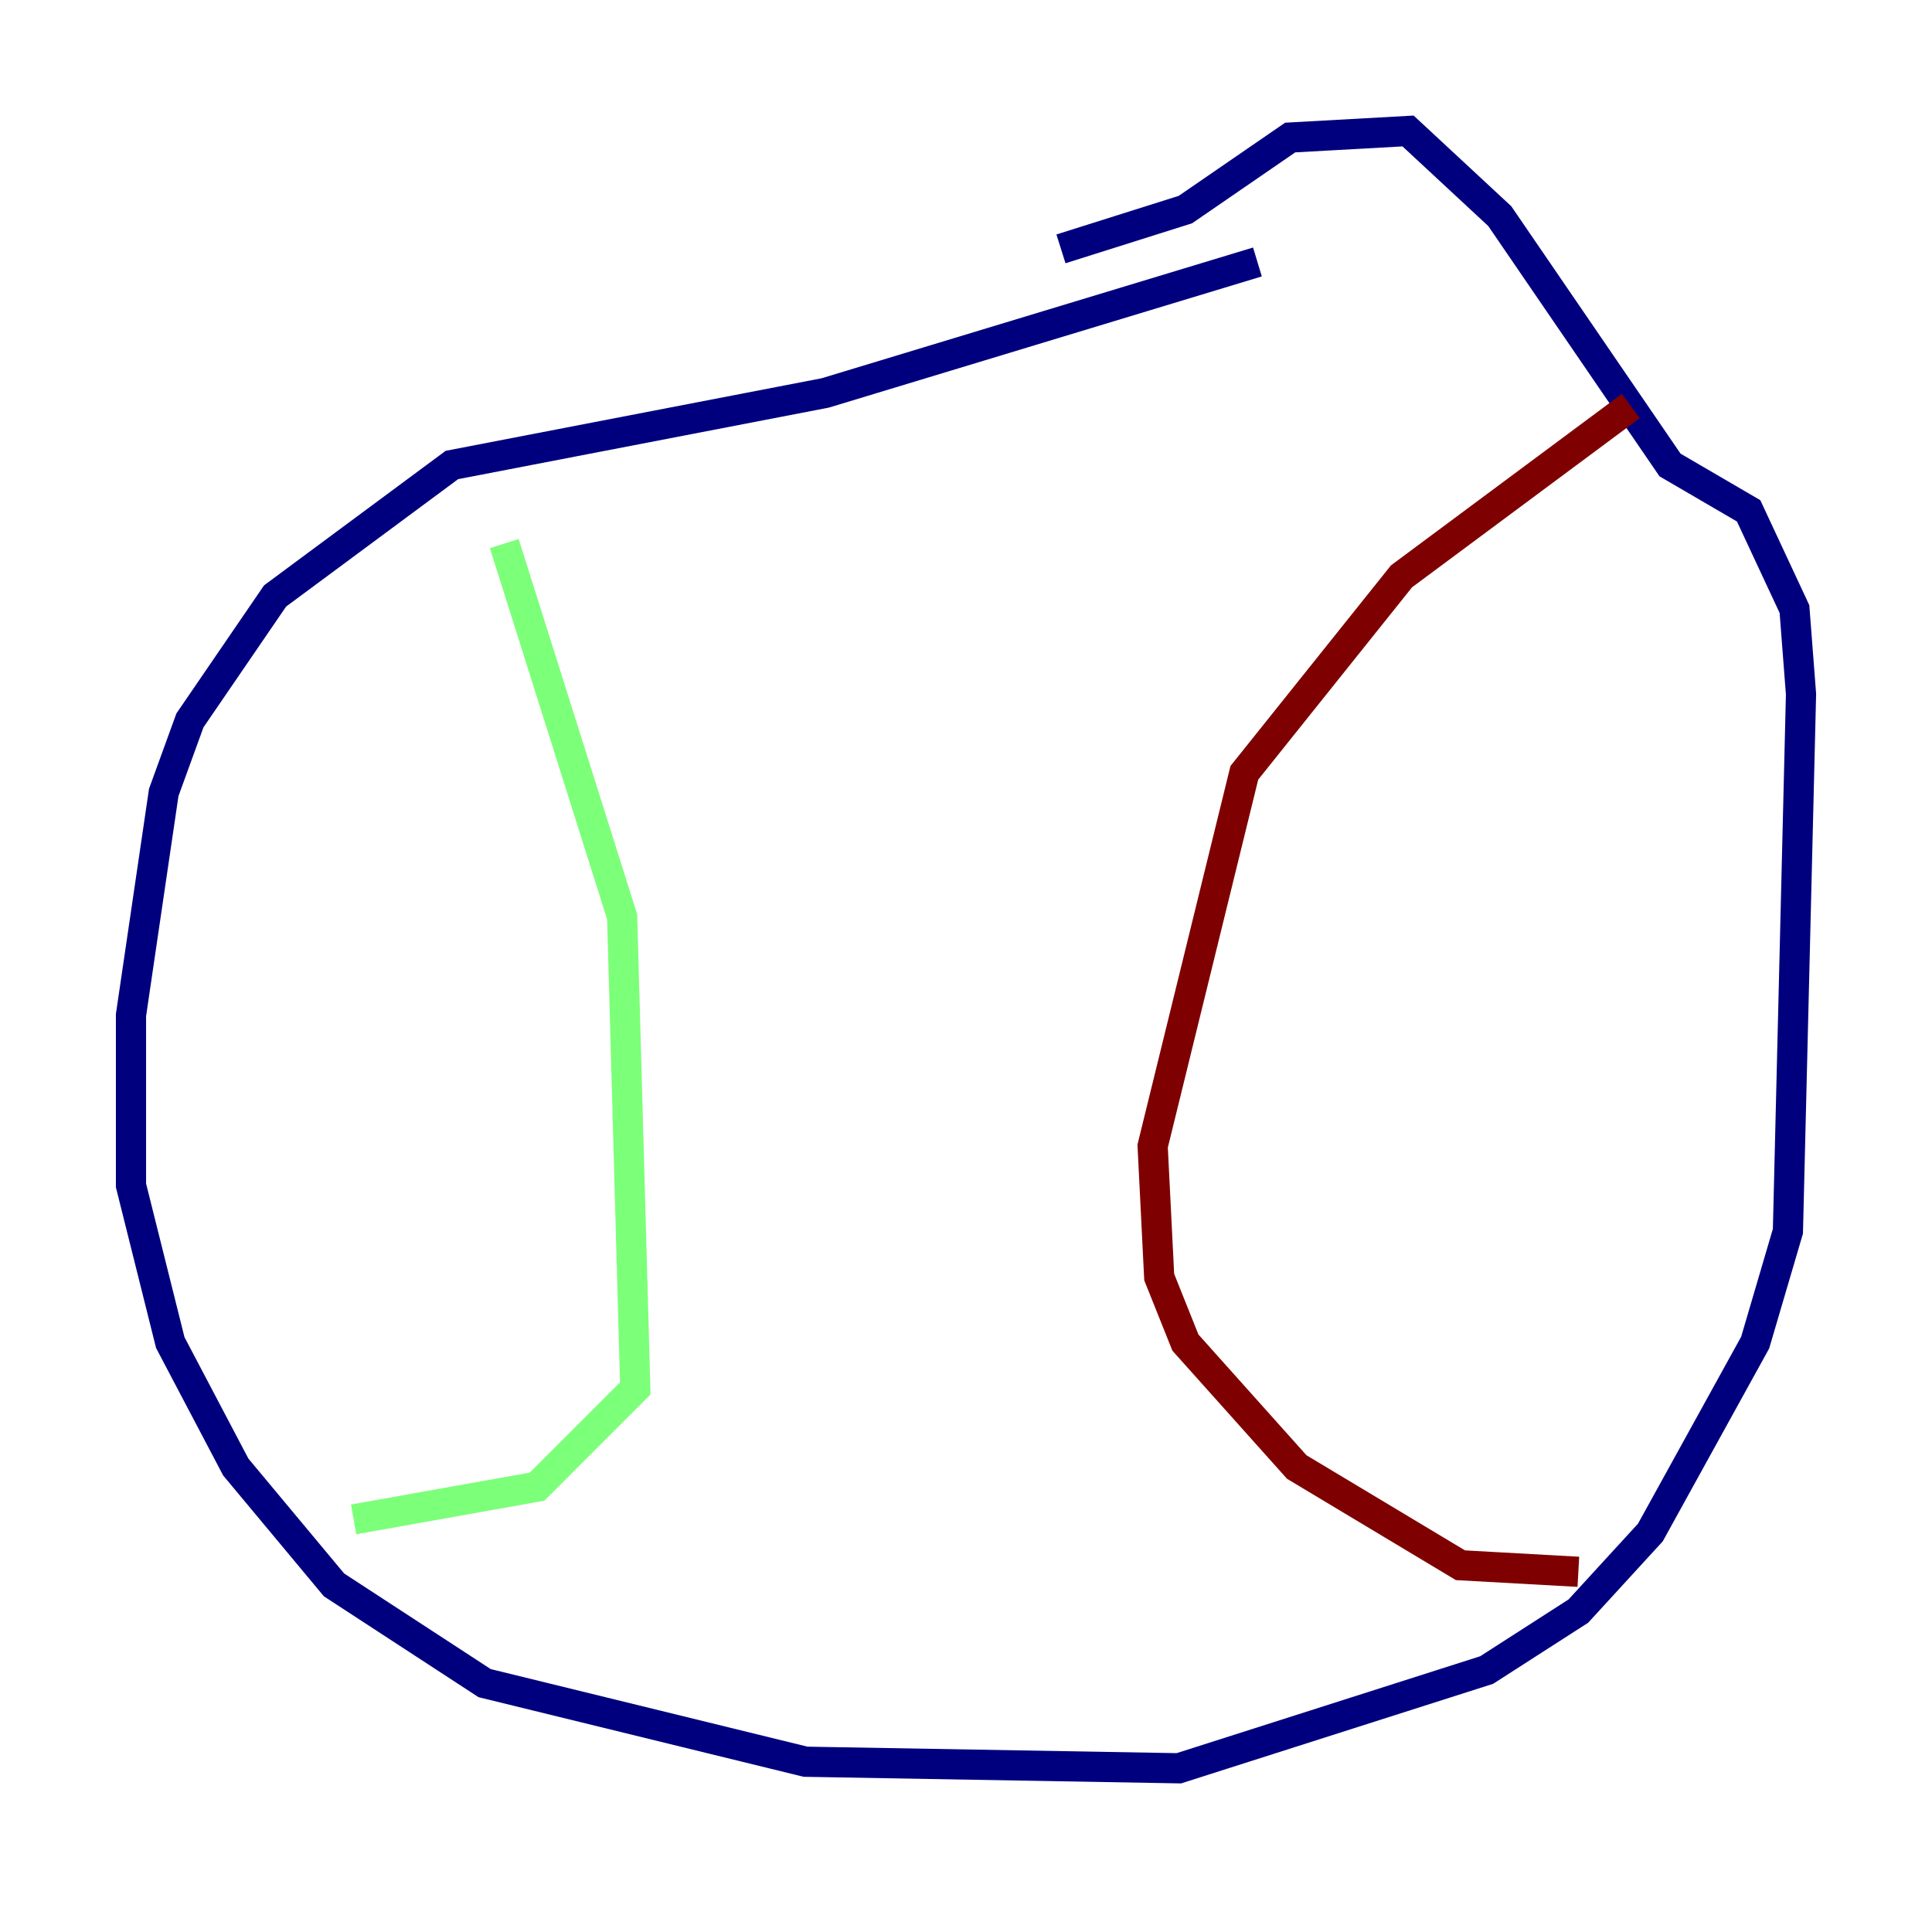 <?xml version="1.0" encoding="utf-8" ?>
<svg baseProfile="tiny" height="128" version="1.2" viewBox="0,0,128,128" width="128" xmlns="http://www.w3.org/2000/svg" xmlns:ev="http://www.w3.org/2001/xml-events" xmlns:xlink="http://www.w3.org/1999/xlink"><defs /><polyline fill="none" points="83.308,17.356 54.671,26.034 29.939,30.807 18.224,39.485 12.583,47.729 10.848,52.502 8.678,67.254 8.678,78.536 11.281,88.949 15.62,97.193 22.129,105.003 32.108,111.512 53.37,116.719 78.102,117.153 98.495,110.644 104.57,106.739 109.342,101.532 116.285,88.949 118.454,81.573 119.322,45.993 118.888,40.352 115.851,33.844 110.644,30.807 99.363,14.319 93.288,8.678 85.478,9.112 78.536,13.885 70.291,16.488" stroke="#00007f" stroke-width="2" /><polyline fill="none" points="33.41,36.014 41.22,60.746 42.088,91.986 35.58,98.495 23.43,100.664" stroke="#7cff79" stroke-width="2" /><polyline fill="none" points="108.041,26.902 92.854,38.183 82.441,51.2 76.366,75.932 76.8,84.61 78.536,88.949 85.912,97.193 96.759,103.702 104.57,104.136" stroke="#7f0000" stroke-width="2" /></svg>